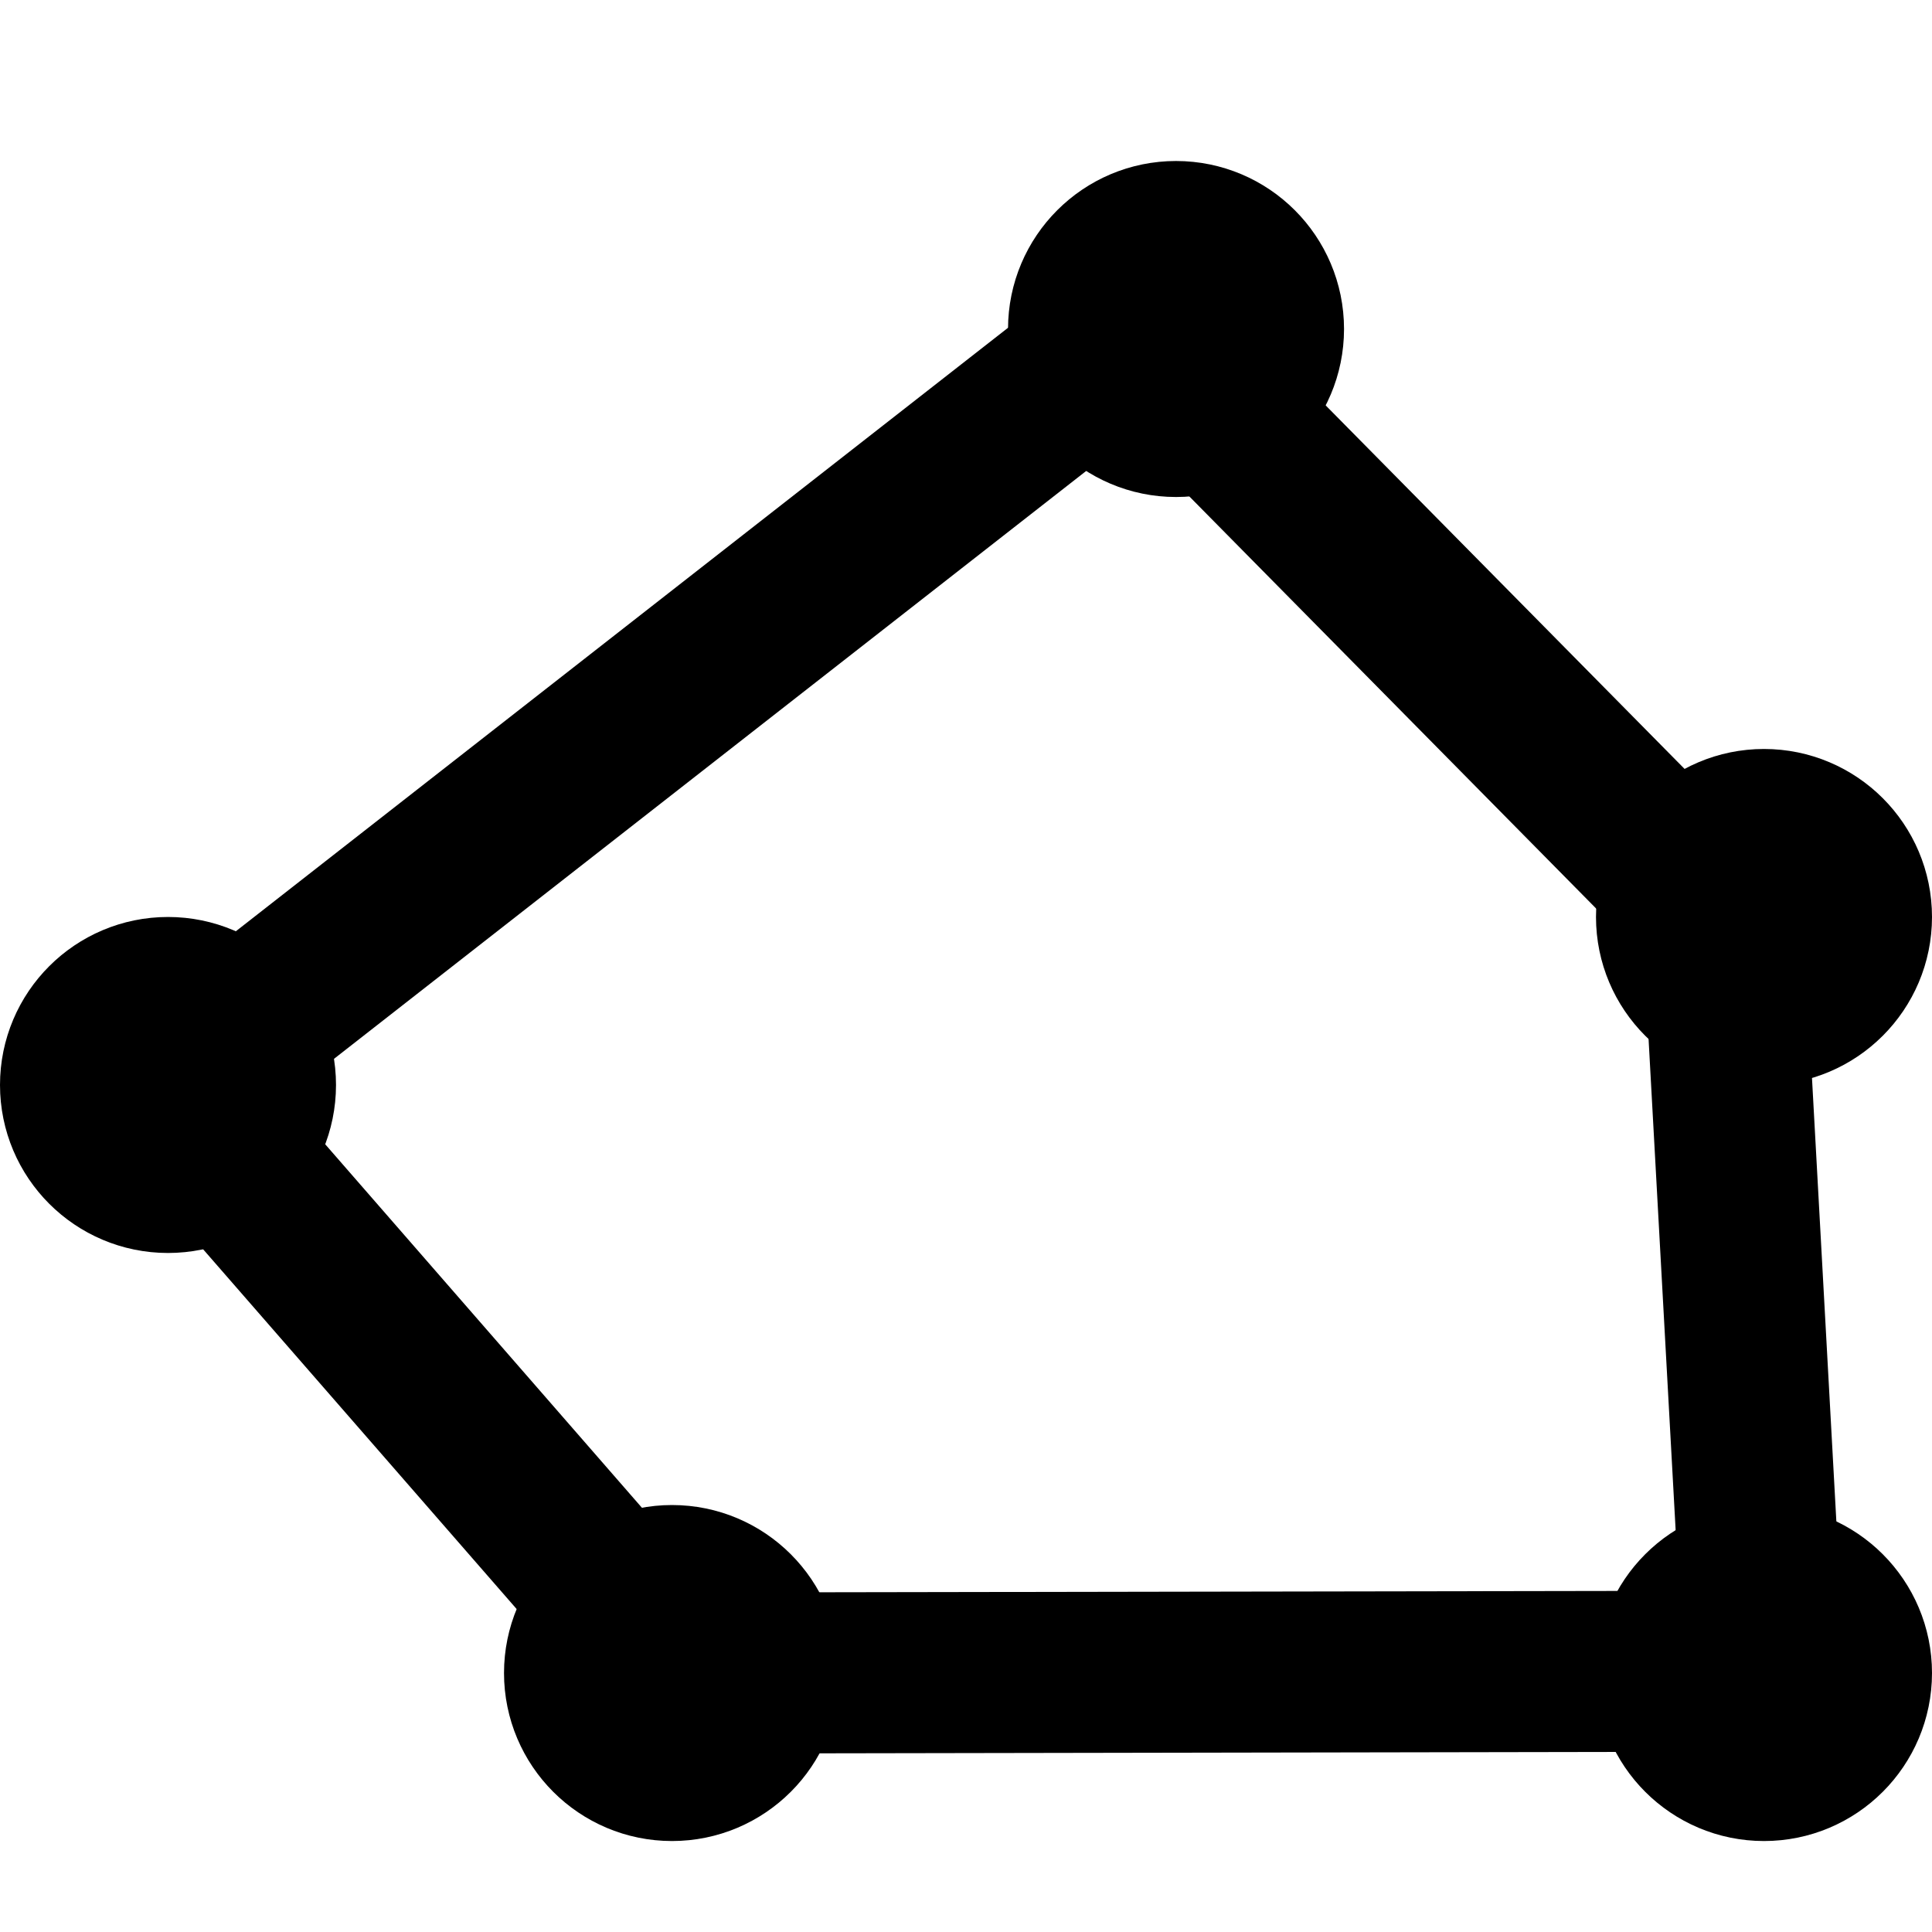 <svg width="24" height="24" viewBox="0 0 24 24" fill="none" xmlns="http://www.w3.org/2000/svg">
<path fill-rule="evenodd" clip-rule="evenodd" d="M14.212 2.751L22.379 11.023L22.969 21.758L7.983 21.784L0.64 13.358L14.212 2.751ZM3.534 13.634L8.891 19.782L20.857 19.762L20.423 11.889L14.04 5.423L3.534 13.634Z" fill="black"/>
<path d="M14.609 5.174C15.209 5.174 15.696 4.687 15.696 4.087C15.696 3.487 15.209 3 14.609 3C14.009 3 13.522 3.487 13.522 4.087C13.522 4.687 14.009 5.174 14.609 5.174Z" fill="black" stroke="black" stroke-width="2"/>
<path d="M2.087 14.565C2.687 14.565 3.174 14.078 3.174 13.478C3.174 12.878 2.687 12.391 2.087 12.391C1.487 12.391 1 12.878 1 13.478C1 14.078 1.487 14.565 2.087 14.565Z" fill="black" stroke="black" stroke-width="2"/>
<path d="M8.348 21.87C8.948 21.87 9.435 21.383 9.435 20.783C9.435 20.183 8.948 19.696 8.348 19.696C7.748 19.696 7.261 20.183 7.261 20.783C7.261 21.383 7.748 21.87 8.348 21.87Z" fill="black" stroke="black" stroke-width="2"/>
<path d="M21.913 21.87C22.513 21.87 23 21.383 23 20.783C23 20.183 22.513 19.696 21.913 19.696C21.313 19.696 20.826 20.183 20.826 20.783C20.826 21.383 21.313 21.87 21.913 21.87Z" fill="black" stroke="black" stroke-width="2"/>
<path d="M21.913 12.478C22.513 12.478 23 11.991 23 11.391C23 10.791 22.513 10.304 21.913 10.304C21.313 10.304 20.826 10.791 20.826 11.391C20.826 11.991 21.313 12.478 21.913 12.478Z" fill="black" stroke="black" stroke-width="2"/>
</svg>
